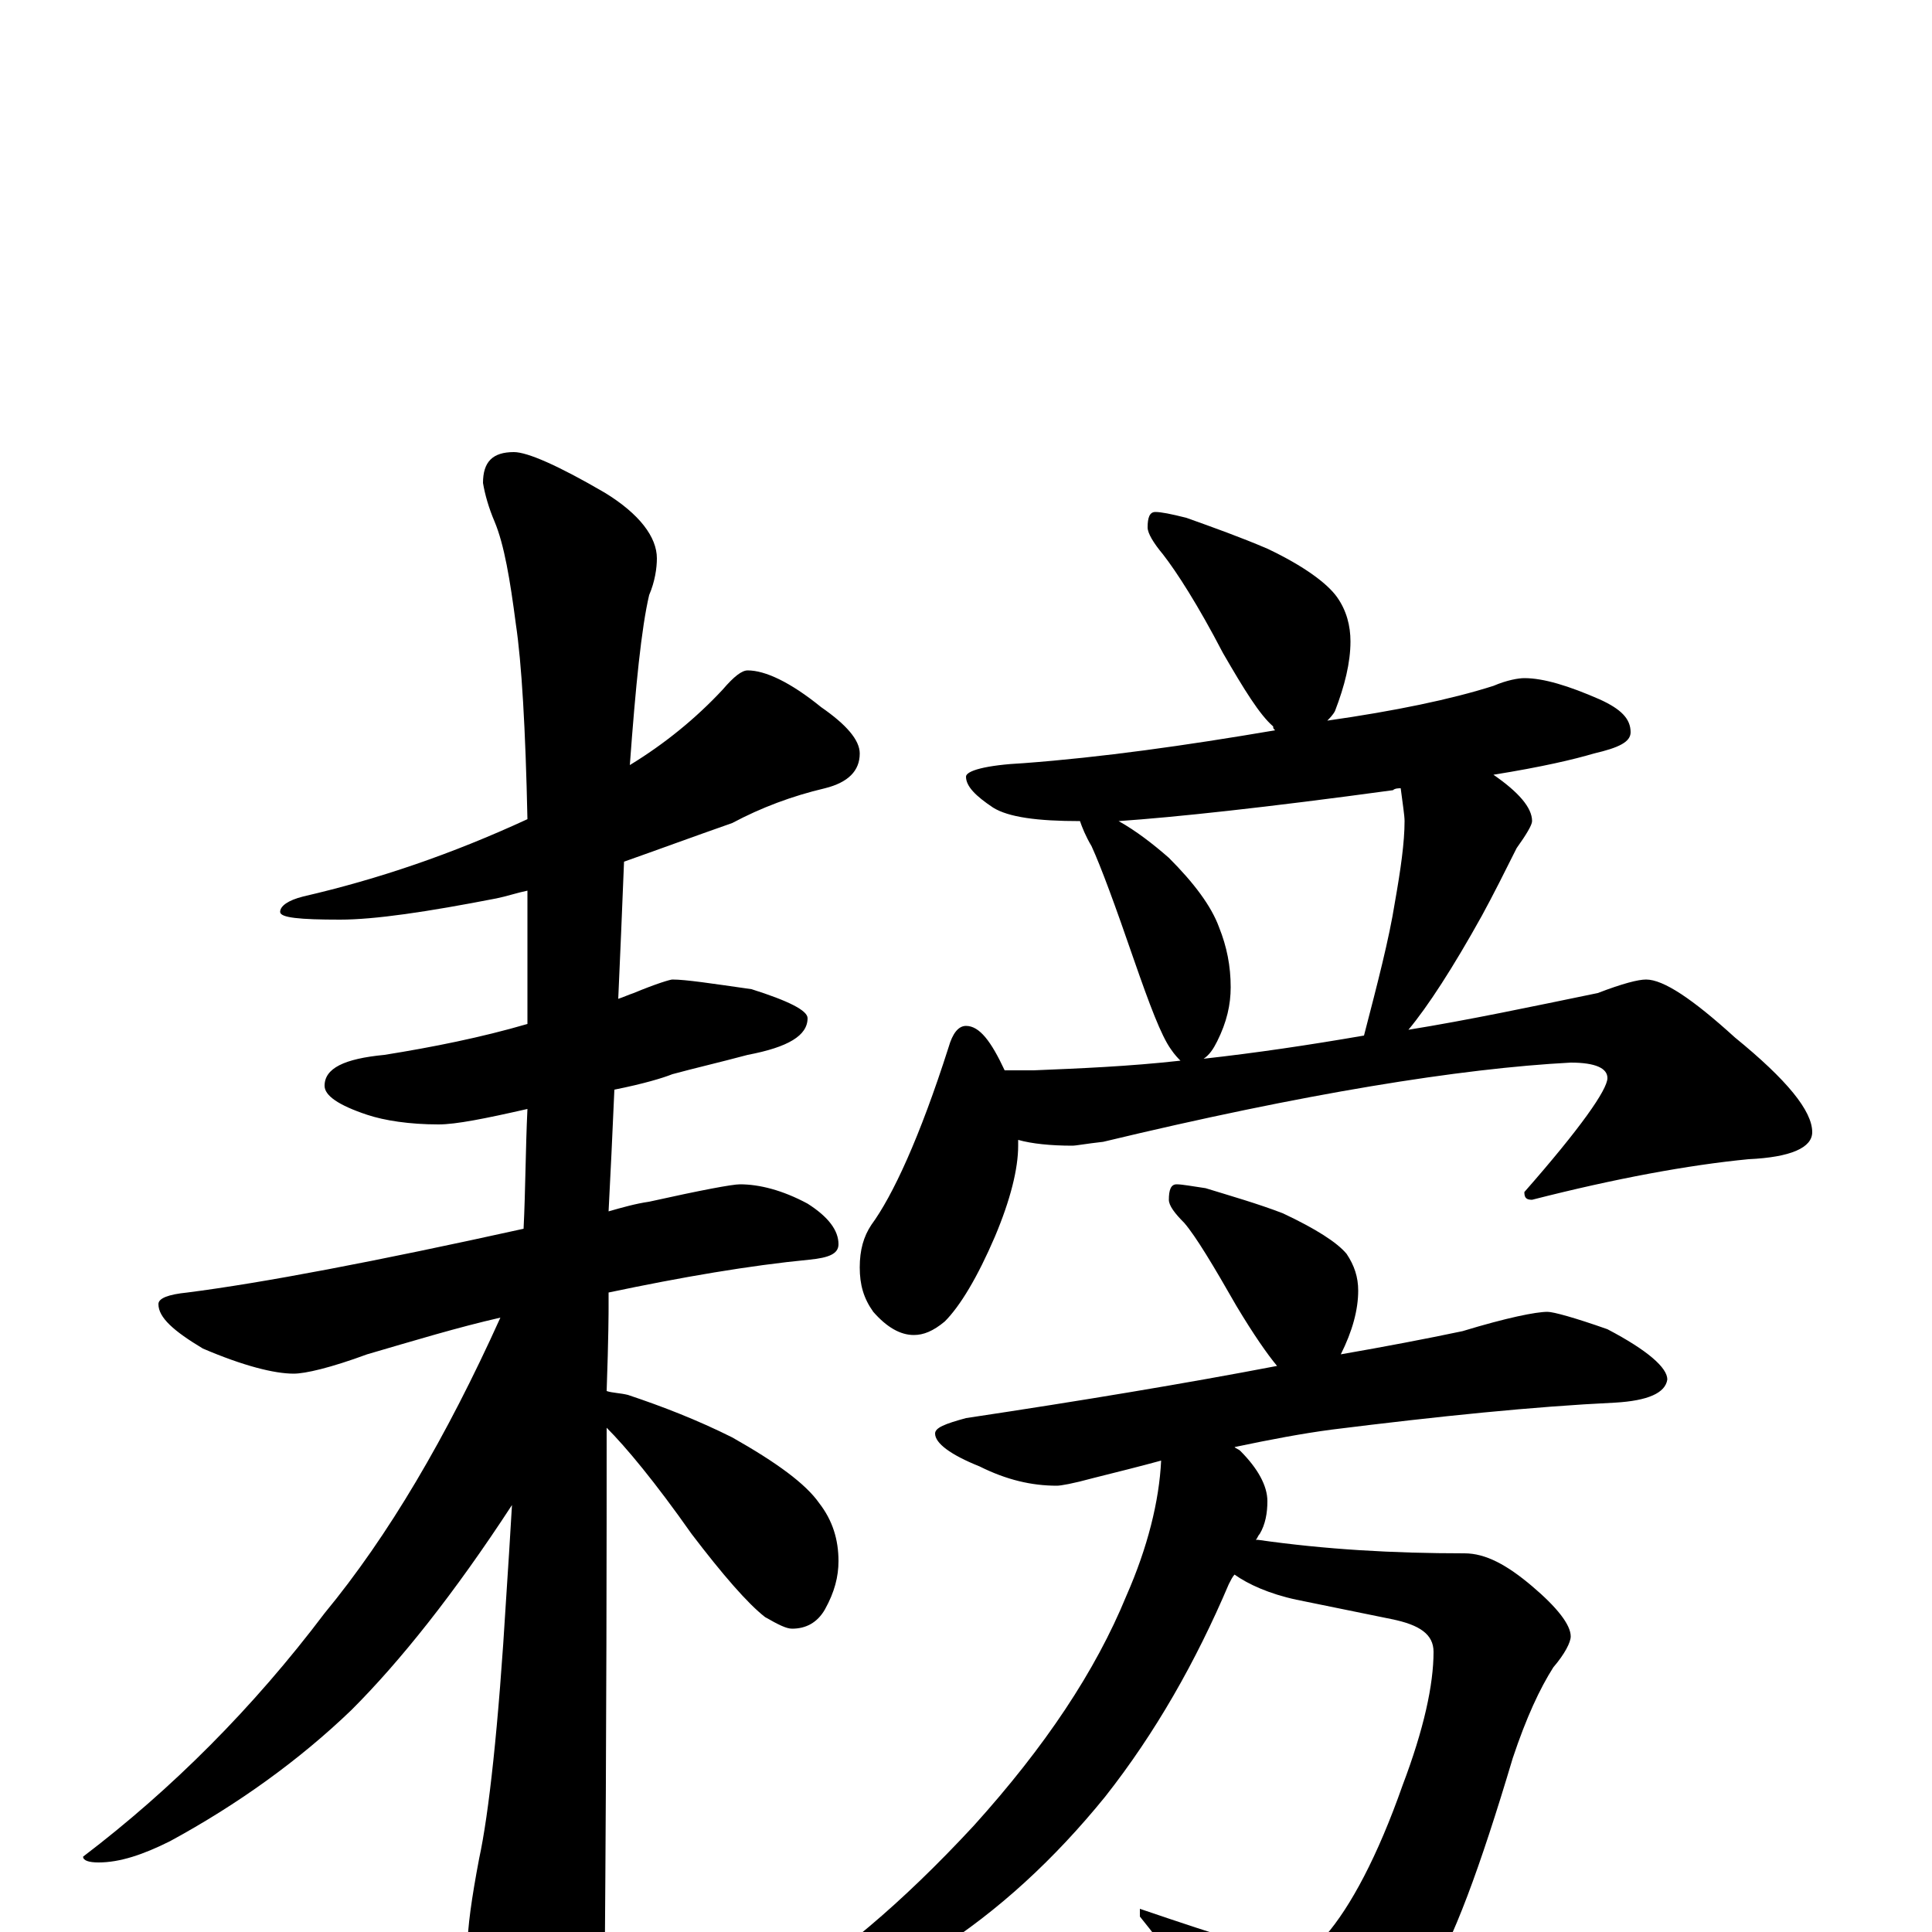 <?xml version="1.0" encoding="utf-8" ?>
<!DOCTYPE svg PUBLIC "-//W3C//DTD SVG 1.1//EN" "http://www.w3.org/Graphics/SVG/1.1/DTD/svg11.dtd">
<svg version="1.1" id="Layer_1" xmlns="http://www.w3.org/2000/svg" xmlns:xlink="http://www.w3.org/1999/xlink" x="0px" y="145px" width="1000px" height="1000px" viewBox="0 0 1000 1000" enable-background="new 0 0 1000 1000" xml:space="preserve">
<g id="Layer_1">
<path id="glyph" transform="matrix(1 0 0 -1 0 1000)" d="M387,653C396,653 409,647 425,634C438,625 445,617 445,610C445,601 439,595 427,592C410,588 394,582 379,574C359,567 340,560 323,554C322,529 321,505 320,483C323,484 325,485 328,486C340,491 347,493 348,493C355,493 368,491 389,488C408,482 418,477 418,473C418,464 408,458 387,454C372,450 359,447 348,444C343,442 333,439 318,436C317,413 316,392 315,373C322,375 329,377 336,378C363,384 379,387 383,387C393,387 405,384 418,377C429,370 434,363 434,356C434,351 429,349 419,348C388,345 353,339 315,331C315,328 315,326 315,323C315,322 315,308 314,280C317,279 321,279 325,278C343,272 361,265 379,256C402,243 417,232 424,222C431,213 434,203 434,192C434,184 432,176 427,167C423,160 417,157 410,157C407,157 403,159 396,163C387,170 374,185 358,206C339,233 324,251 314,261C314,205 314,112 313,-19C313,-34 308,-51 299,-68C292,-82 285,-89 277,-89C273,-89 267,-81 259,-66C248,-40 242,-20 242,-7C242,2 244,17 248,38C253,61 258,106 262,173C263,188 264,204 265,221C235,175 207,140 182,115C155,89 123,66 88,47C74,40 62,36 51,36C46,36 43,37 43,39C89,74 131,116 168,165C201,205 231,256 259,318C237,313 214,306 190,299C171,292 158,289 152,289C142,289 126,293 105,302C90,311 82,318 82,325C82,328 87,330 97,331C136,336 194,347 271,364C272,384 272,405 273,426C251,421 236,418 227,418C212,418 199,420 190,423C175,428 168,433 168,438C168,447 178,452 199,454C224,458 249,463 273,470C273,485 273,501 273,517C273,525 273,532 273,539C268,538 262,536 257,535C221,528 194,524 176,524C155,524 145,525 145,528C145,531 149,534 157,536C196,545 234,558 273,576C272,623 270,657 267,677C264,700 261,718 256,730C253,737 251,744 250,750C250,761 255,766 266,766C273,766 289,759 313,745C331,734 340,722 340,711C340,706 339,699 336,692C332,675 329,645 326,604C344,615 360,628 374,643C380,650 384,653 387,653M598,735C601,735 606,734 614,732C628,727 642,722 656,716C675,707 687,698 692,691C697,684 699,676 699,668C699,657 696,645 691,632C690,630 688,628 687,627C722,632 751,638 773,645C780,648 786,649 789,649C799,649 812,645 828,638C839,633 844,628 844,621C844,616 838,613 825,610C815,607 798,603 773,599C786,590 793,582 793,575C793,573 790,568 785,561C779,549 773,537 767,526C752,499 739,479 729,467C760,472 793,479 827,486C840,491 848,493 852,493C861,493 876,483 898,463C925,441 938,425 938,414C938,406 927,401 905,400C874,397 836,390 793,379C790,379 789,380 789,383C818,416 832,436 832,442C832,447 826,450 813,450C756,447 675,434 571,409C562,408 557,407 555,407C544,407 534,408 527,410C527,409 527,408 527,407C527,395 523,379 515,360C506,339 497,324 489,316C483,311 478,309 473,309C466,309 459,313 452,321C447,328 445,335 445,344C445,353 447,360 451,366C462,381 476,411 491,458C493,465 496,469 500,469C507,469 513,461 520,446l15,0C559,447 584,448 611,451C610,452 608,454 606,457C601,464 595,480 587,503C577,532 570,551 565,562C562,567 560,572 559,575C537,575 522,577 514,582C505,588 500,593 500,598C500,601 510,604 530,605C570,608 613,614 660,622C659,623 659,623 659,624C652,630 644,643 633,662C620,687 609,704 602,713C597,719 594,724 594,727C594,732 595,735 598,735M623,452C650,455 677,459 706,464C713,491 719,514 722,533C725,550 727,564 727,575C727,578 726,584 725,592C724,592 722,592 721,591C655,582 608,577 579,575C588,570 597,563 605,556C618,543 627,531 631,520C635,510 637,500 637,489C637,480 635,471 630,461C628,457 626,454 623,452M609,387C612,387 617,386 624,385C637,381 651,377 664,372C681,364 692,357 697,351C701,345 703,339 703,332C703,322 700,311 694,299C717,303 738,307 757,311C780,318 795,321 801,321C804,321 815,318 832,312C853,301 863,292 863,286C862,279 853,275 836,274C794,272 745,267 689,260C674,258 658,255 639,251C640,250 641,250 642,249C651,240 656,231 656,223C656,217 655,211 652,206C651,205 651,204 650,203l1,0C686,198 721,196 758,196C769,196 780,190 793,179C806,168 813,159 813,153C813,150 810,144 804,137C797,126 790,111 783,90C766,33 752,-5 739,-25C726,-48 712,-64 696,-74C683,-82 673,-86 664,-86C654,-86 646,-79 640,-66C631,-48 615,-23 590,8l0,4C634,-3 660,-11 668,-11C673,-11 679,-8 686,-2C699,13 713,39 726,76C737,105 742,128 742,145C742,154 735,159 720,162l-49,10C657,175 646,180 639,185C638,184 637,182 636,180C619,140 598,103 572,70C546,38 517,11 484,-10C451,-29 424,-39 402,-39l-7,0C395,-37 398,-34 403,-31C432,-14 466,14 504,55C541,96 567,135 583,174C594,199 600,223 601,244C590,241 578,238 566,235C555,232 549,231 547,231C534,231 521,234 507,241C492,247 484,253 484,258C484,261 489,263 500,266C560,275 614,284 661,293C656,299 649,309 640,324C628,345 619,360 613,367C608,372 605,376 605,379C605,384 606,387 609,387z"/>
</g>
</svg>
